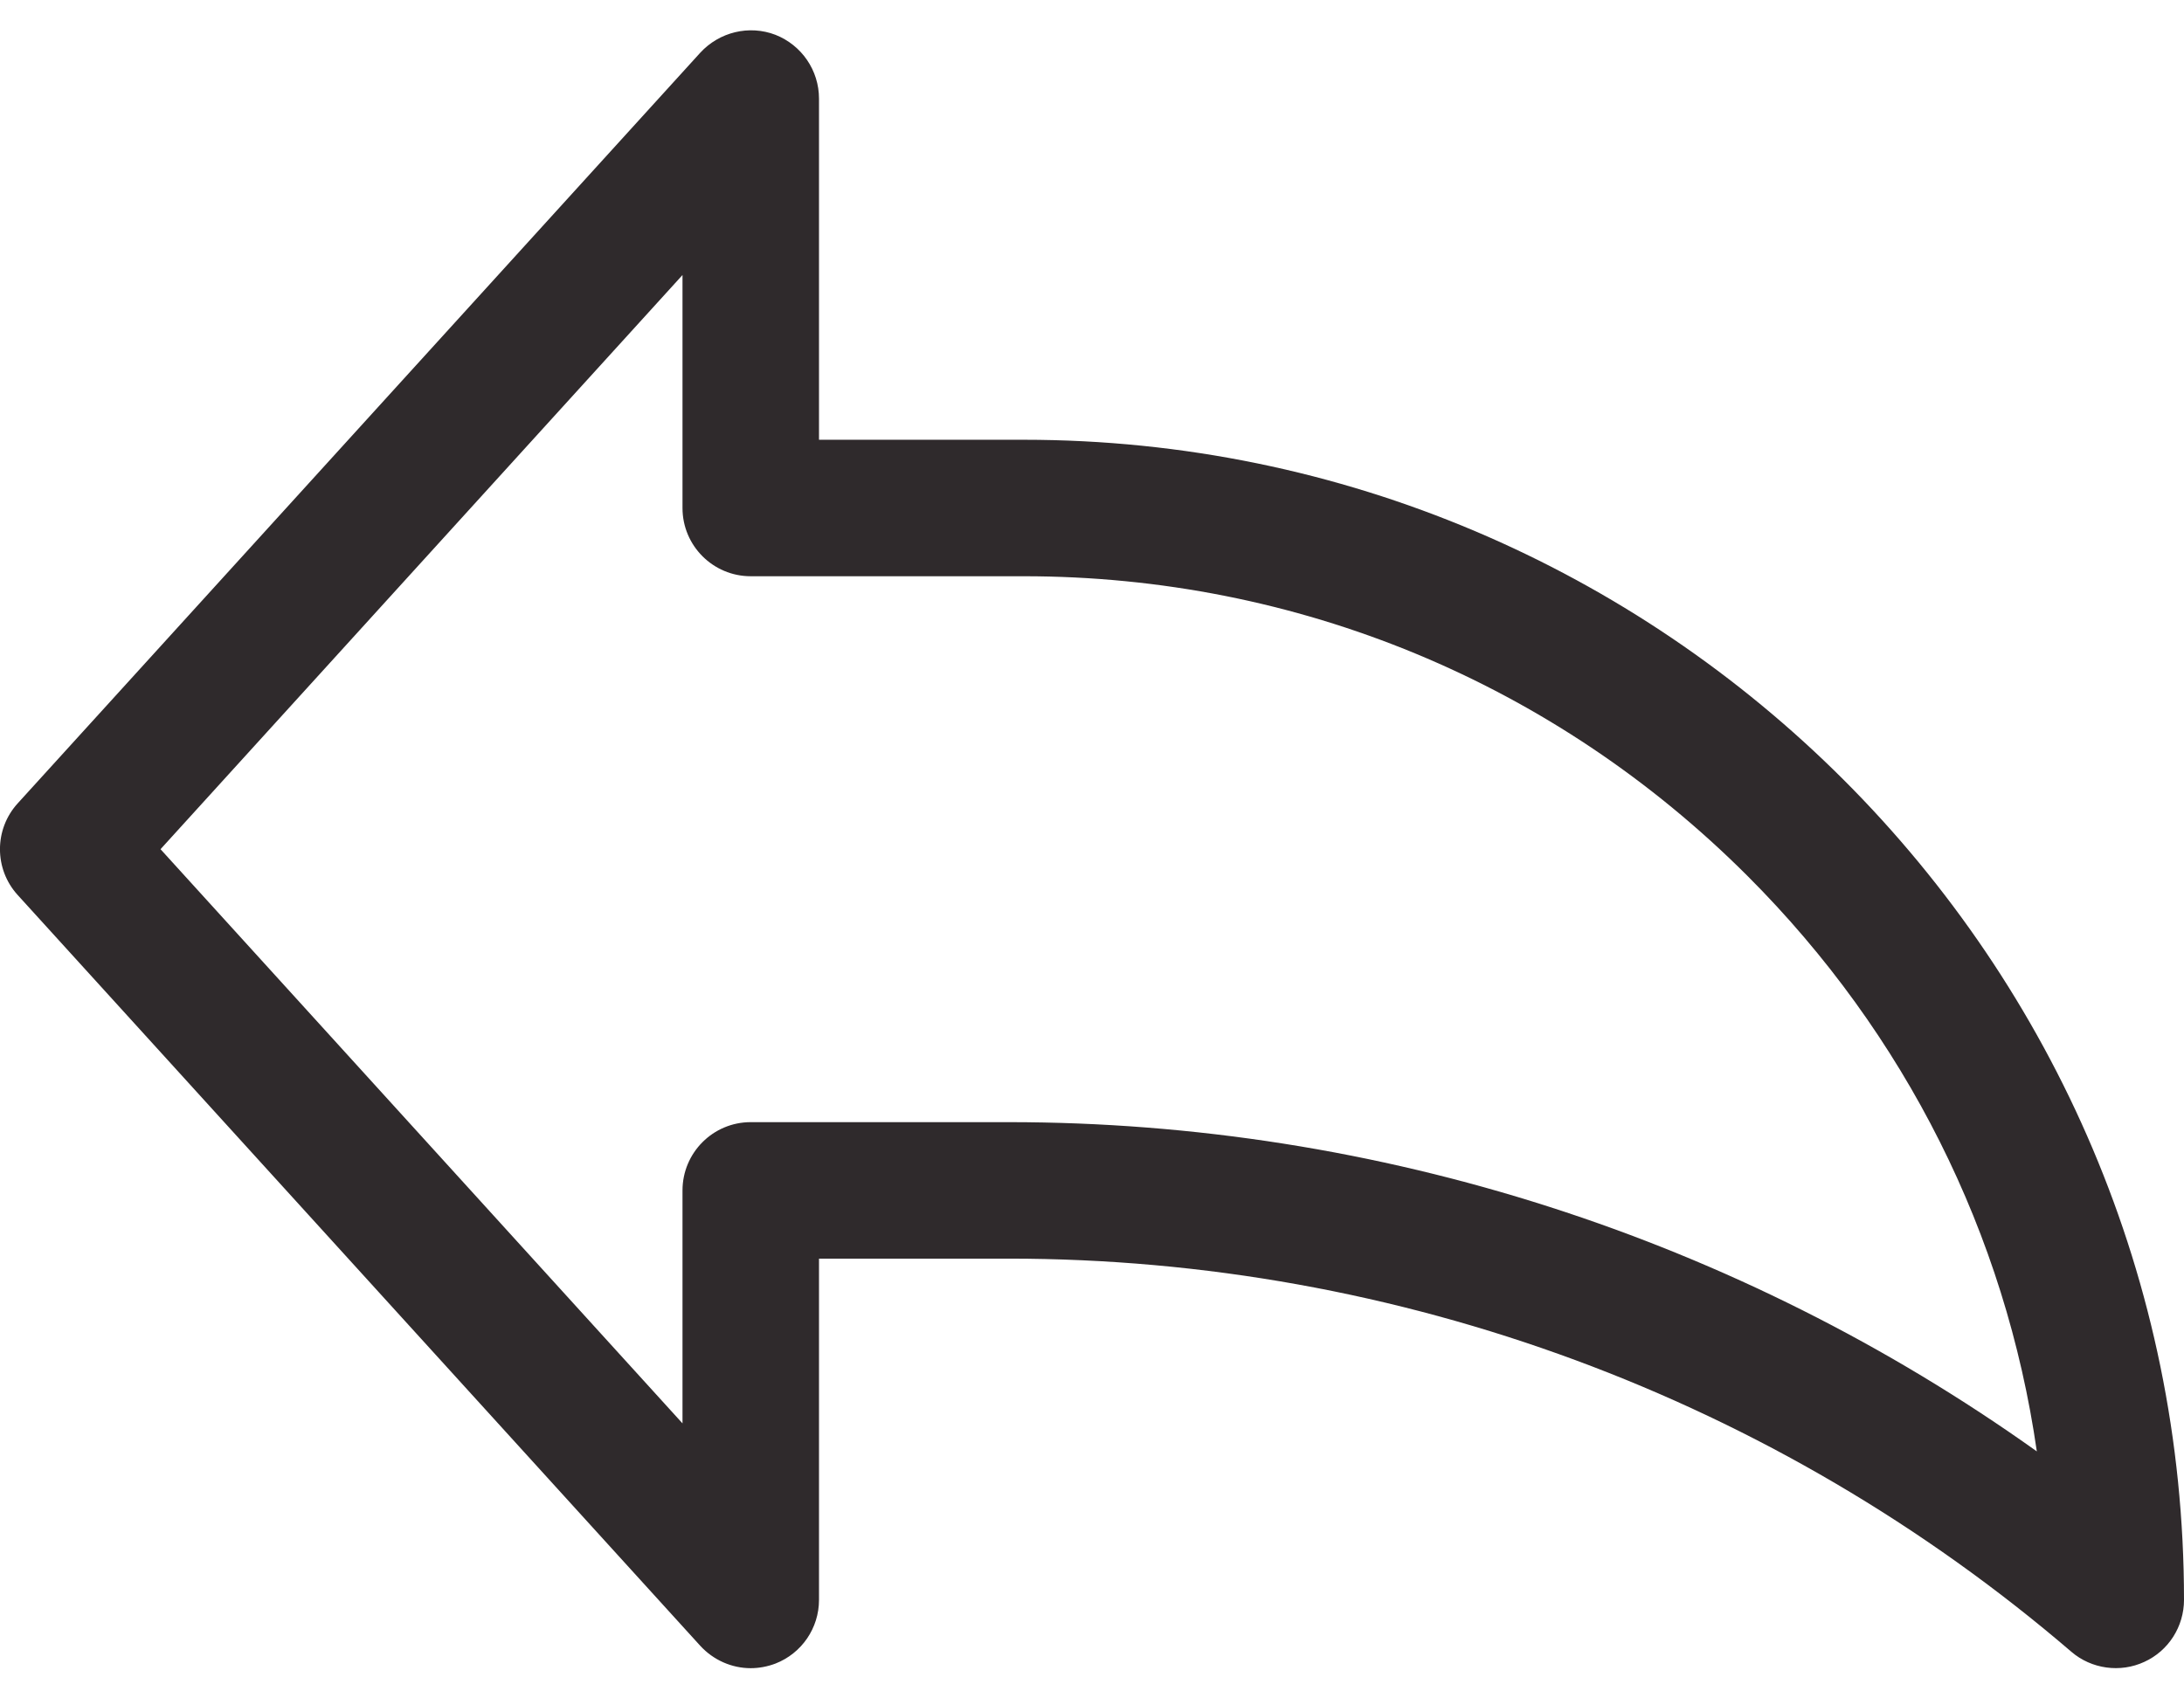 <svg width="18" height="14" viewBox="0 0 18 14" fill="none" xmlns="http://www.w3.org/2000/svg">
<path d="M8.437 3.625H6.75V0.813C6.75 0.58 6.607 0.372 6.391 0.287C6.175 0.204 5.929 0.263 5.771 0.435L0.146 6.622C-0.049 6.836 -0.049 7.164 0.146 7.378L5.771 13.566C5.88 13.685 6.032 13.751 6.187 13.751C6.256 13.751 6.325 13.738 6.391 13.713C6.607 13.629 6.75 13.421 6.75 13.188V10.375H8.315C11.525 10.375 14.635 11.525 17.072 13.616C17.237 13.758 17.475 13.791 17.673 13.699C17.873 13.608 18 13.407 18 13.188C18 7.915 13.71 3.625 8.437 3.625ZM8.315 9.25H6.187C5.877 9.25 5.625 9.502 5.625 9.813V11.733L1.323 7L5.625 2.267V4.188C5.625 4.498 5.877 4.75 6.187 4.75H8.437C10.691 4.75 12.81 5.628 14.403 7.221C15.705 8.523 16.53 10.175 16.787 11.964C14.323 10.207 11.361 9.25 8.315 9.25Z" fill="#2F2A2C"/>
</svg>
